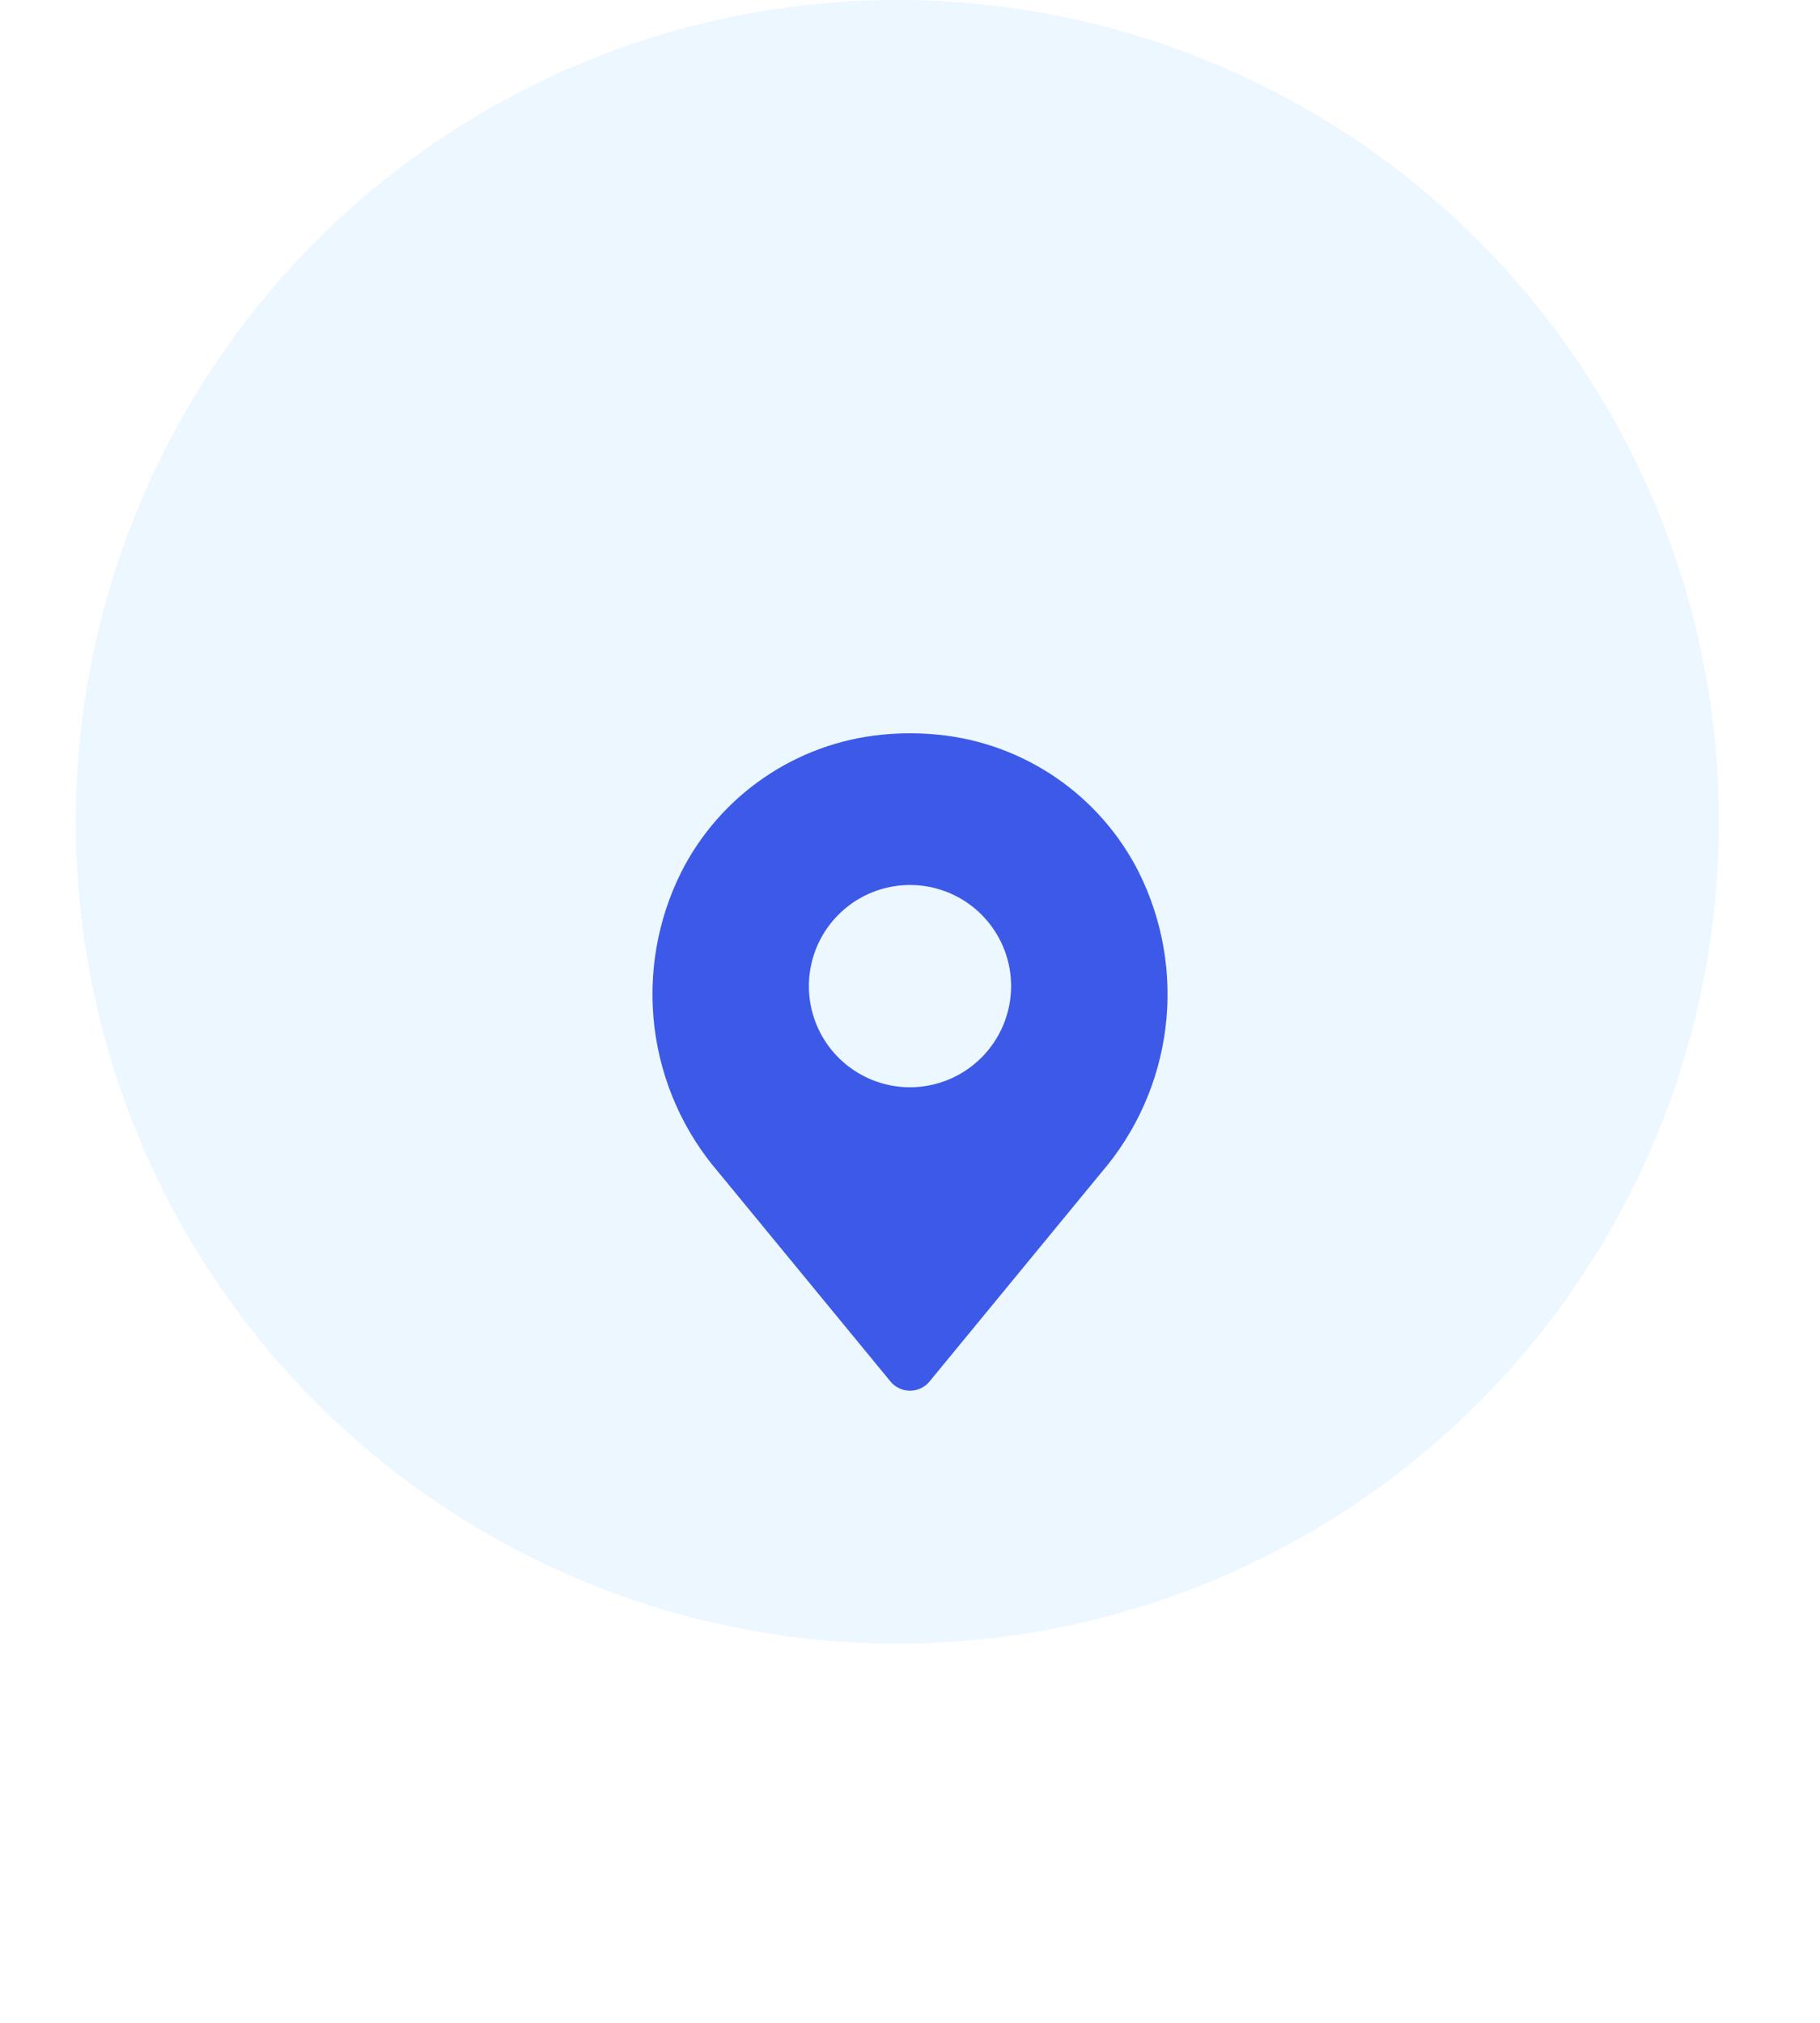 <svg width="72" height="80" viewBox="0 0 72 80" fill="none" xmlns="http://www.w3.org/2000/svg">
<circle cx="35.5" cy="32.5" r="32.5" fill="#ECF7FF"/>
<g filter="url(#filter0_d)">
<path d="M45.046 24.483C44.288 22.988 43.166 21.708 41.784 20.76C40.401 19.812 38.803 19.226 37.135 19.058C36.38 18.982 35.62 18.982 34.866 19.058C33.198 19.226 31.599 19.812 30.217 20.76C28.834 21.708 27.712 22.988 26.954 24.483C25.999 26.39 25.631 28.537 25.894 30.654C26.158 32.77 27.042 34.761 28.435 36.376L35.227 44.635C35.321 44.749 35.439 44.841 35.573 44.904C35.706 44.968 35.852 45 36 45C36.148 45 36.294 44.968 36.427 44.904C36.561 44.841 36.679 44.749 36.773 44.635L43.565 36.376C44.958 34.761 45.842 32.77 46.106 30.654C46.37 28.538 46.001 26.391 45.046 24.483ZM36 33C35.209 33 34.435 32.765 33.778 32.326C33.12 31.886 32.607 31.262 32.304 30.531C32.002 29.8 31.922 28.995 32.077 28.22C32.231 27.444 32.612 26.731 33.172 26.172C33.731 25.612 34.444 25.231 35.22 25.077C35.996 24.922 36.8 25.002 37.531 25.304C38.262 25.607 38.886 26.12 39.326 26.778C39.765 27.435 40 28.209 40 29C39.999 30.06 39.577 31.077 38.827 31.827C38.077 32.577 37.06 32.999 36 33V33Z" fill="#3C5AE7"/>
</g>
<defs>
<filter id="filter0_d" x="0.811" y="4.001" width="70.377" height="75.999" filterUnits="userSpaceOnUse" color-interpolation-filters="sRGB">
<feFlood flood-opacity="0" result="BackgroundImageFix"/>
<feColorMatrix in="SourceAlpha" type="matrix" values="0 0 0 0 0 0 0 0 0 0 0 0 0 0 0 0 0 0 127 0" result="hardAlpha"/>
<feOffset dy="10"/>
<feGaussianBlur stdDeviation="12.5"/>
<feComposite in2="hardAlpha" operator="out"/>
<feColorMatrix type="matrix" values="0 0 0 0 0.235 0 0 0 0 0.353 0 0 0 0 0.906 0 0 0 0.26 0"/>
<feBlend mode="normal" in2="BackgroundImageFix" result="effect1_dropShadow"/>
<feBlend mode="normal" in="SourceGraphic" in2="effect1_dropShadow" result="shape"/>
</filter>
</defs>
</svg>
